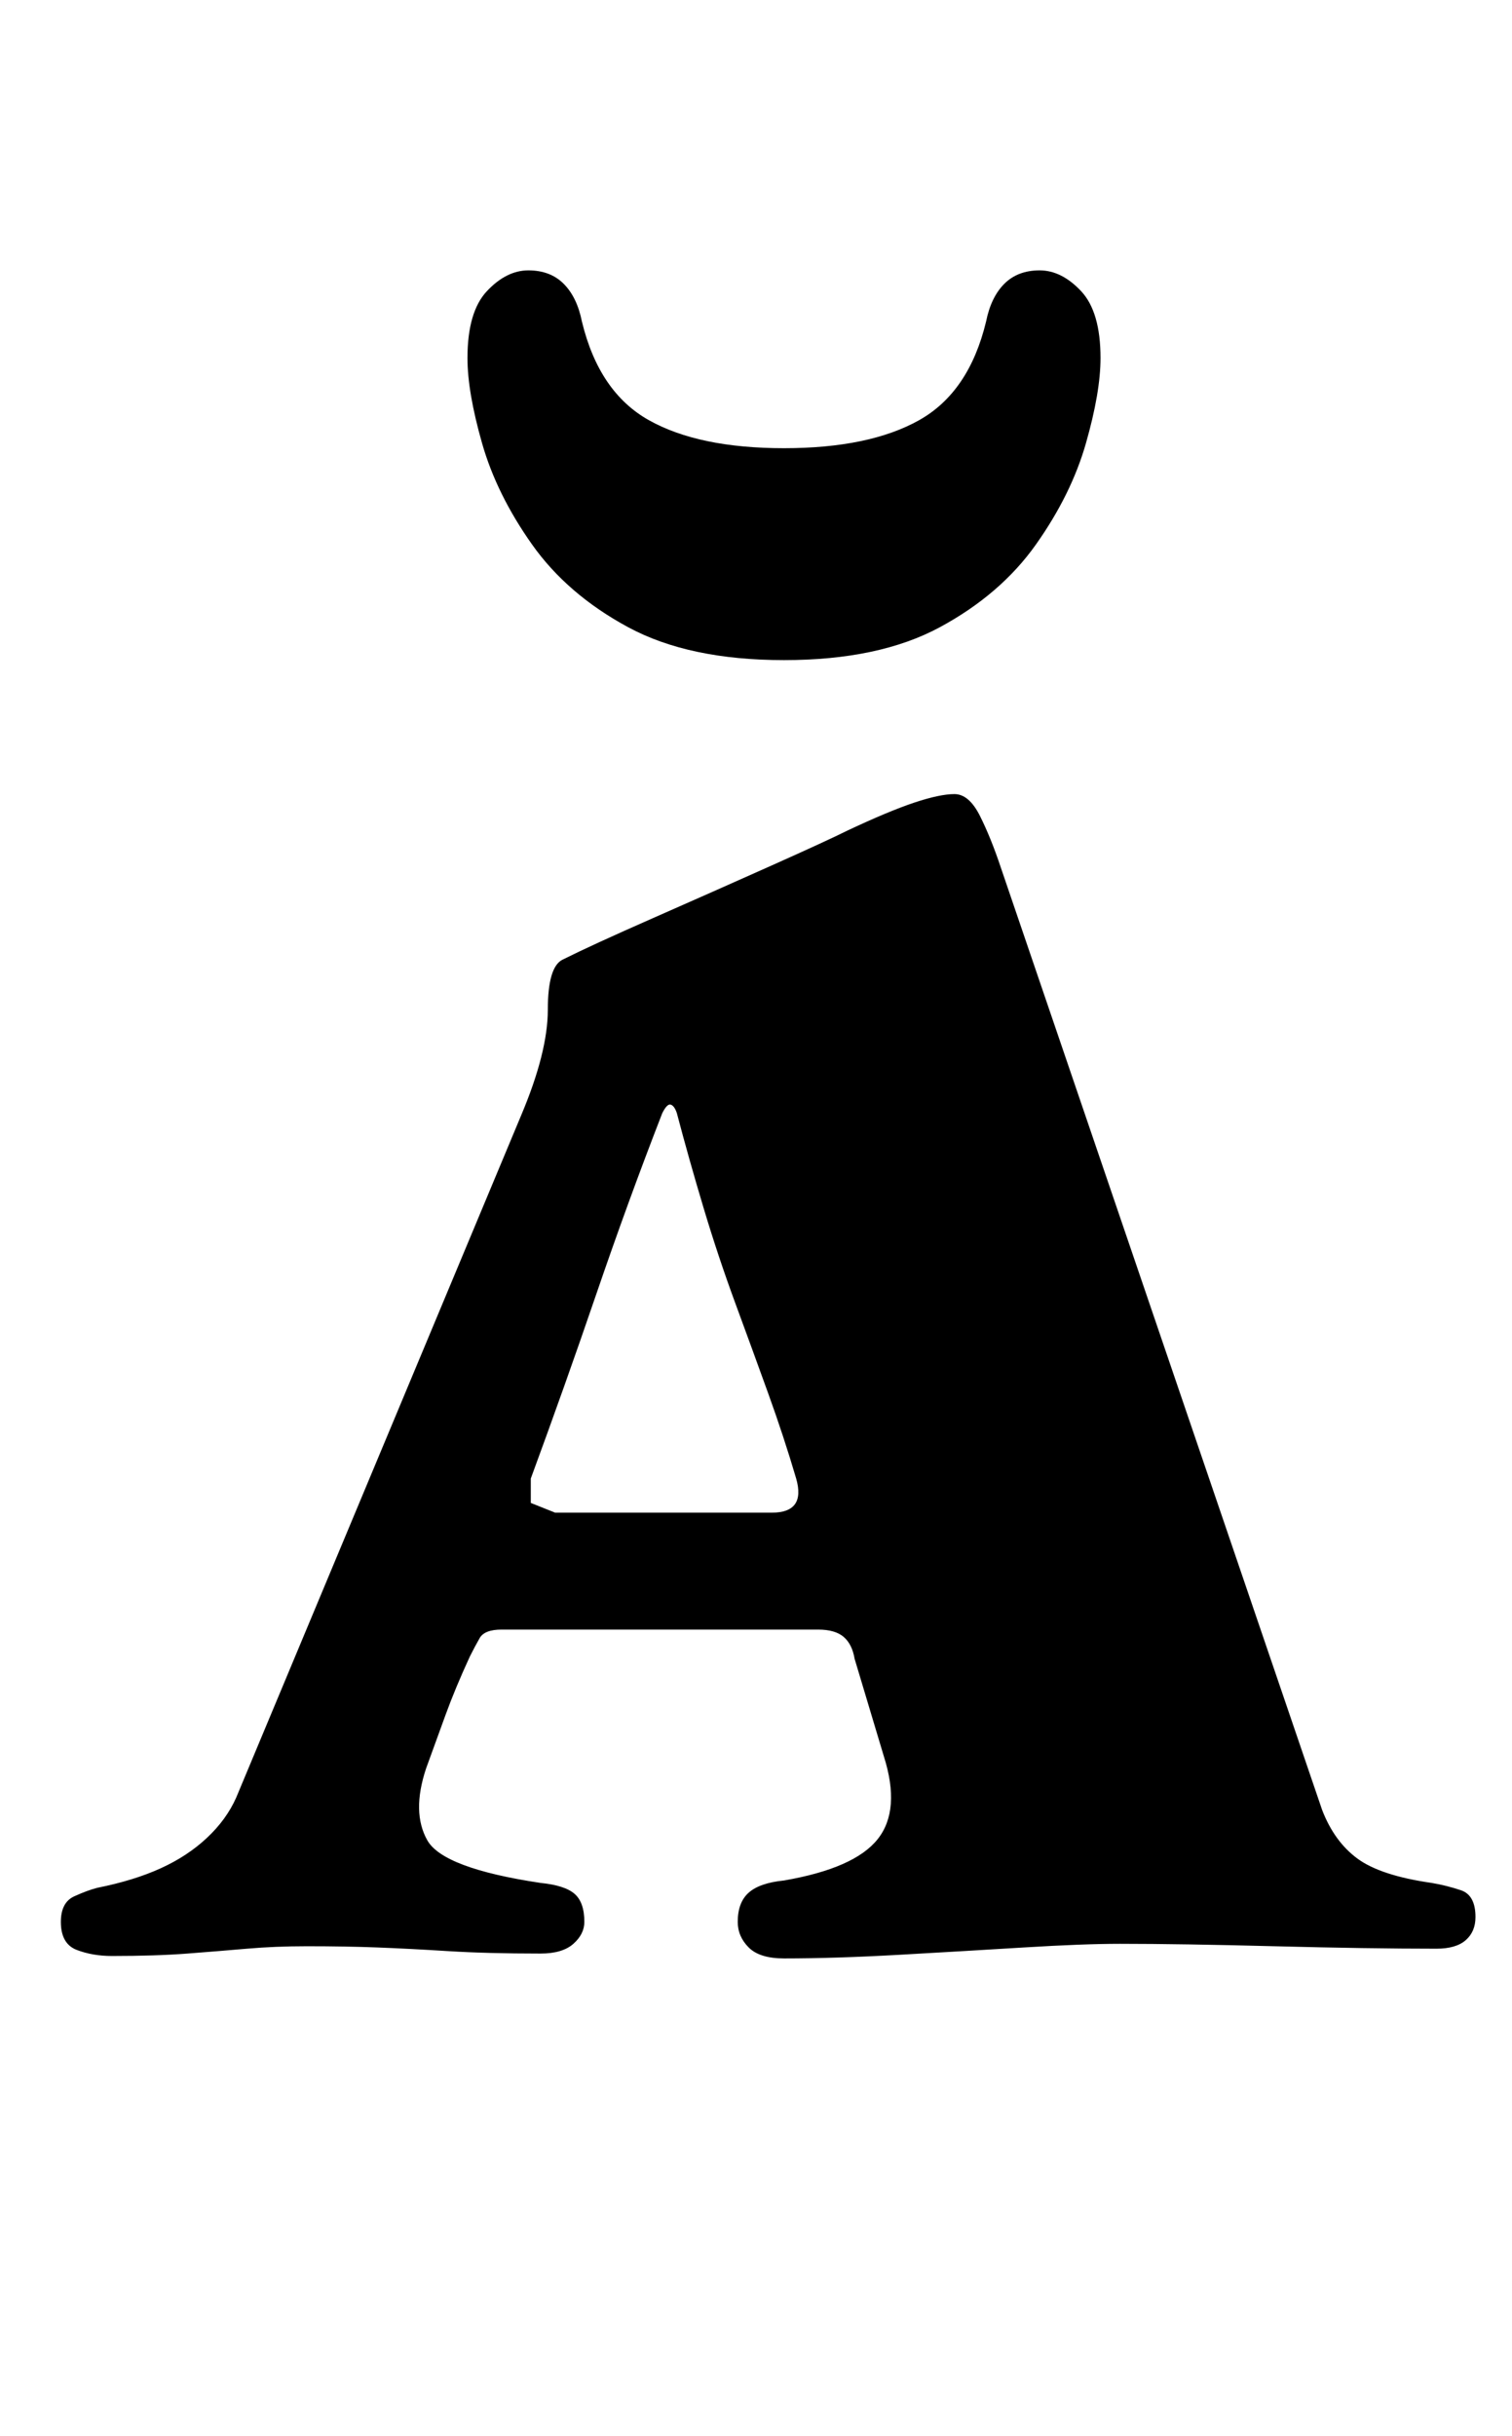 <?xml version="1.0" standalone="no"?>
<!DOCTYPE svg PUBLIC "-//W3C//DTD SVG 1.1//EN" "http://www.w3.org/Graphics/SVG/1.1/DTD/svg11.dtd" >
<svg xmlns="http://www.w3.org/2000/svg" xmlns:xlink="http://www.w3.org/1999/xlink" version="1.1" viewBox="-10 0 621 1000">
  <g transform="matrix(1 0 0 -1 0 800)">
   <path fill="currentColor"
d="M312 -4q-10 0 -14.5 4.5t-4.5 10.5q0 8 4.5 12t14.5 5q29 5 38.5 17t2.5 34l-12 40q-1 6 -4.5 9t-10.5 3h-130q-7 0 -9 -3.5t-4 -7.5q-6 -13 -10 -24l-8 -22q-6 -18 0.5 -29.5t46.5 -17.5q10 -1 14 -4.5t4 -11.5q0 -5 -4.5 -9t-13.5 -4q-22 0 -38 1t-29 1.5t-29 0.5
q-13 0 -24.5 -1t-24.5 -2t-31 -1q-8 0 -14.5 2.5t-6.5 11.5q0 8 5.5 10.5t9.5 3.5q15 3 26 8t19 12.5t12 16.5l117 280q11 26 11 43.5t6 20.5q12 6 37 17t48.5 21.5t31.5 14.5q17 8 27.5 11.5t16.5 3.5t10.5 -9t8.5 -21l132 -387q5 -13 14.5 -20t30.5 -10q6 -1 12 -3t6 -11
q0 -6 -4 -9.5t-12 -3.5q-28 0 -66.5 1t-63.5 1q-15 0 -39.5 -1.5t-51 -3t-47.5 -1.5zM218 179h89q7 0 9.5 3.5t0.5 10.5q-5 17 -11.5 35t-13.5 37t-13 39t-11 39q-1 3 -2.5 3.5t-3.5 -3.5q-14 -36 -27 -74t-27 -76v-10t10 -4zM312 529q-39 0 -64 13.5t-39.5 34t-20.5 41.5
t-6 35q0 19 8 27.5t17 8.5t14.5 -5.5t7.5 -15.5q7 -29 27.5 -40.5t55.5 -11.5t55.5 11.5t27.5 40.5q2 10 7.5 15.5t14.5 5.5t17 -8.5t8 -27.5q0 -14 -6 -35t-20.5 -41.5t-39.5 -34t-64 -13.5z" />
  </g>

</svg>
